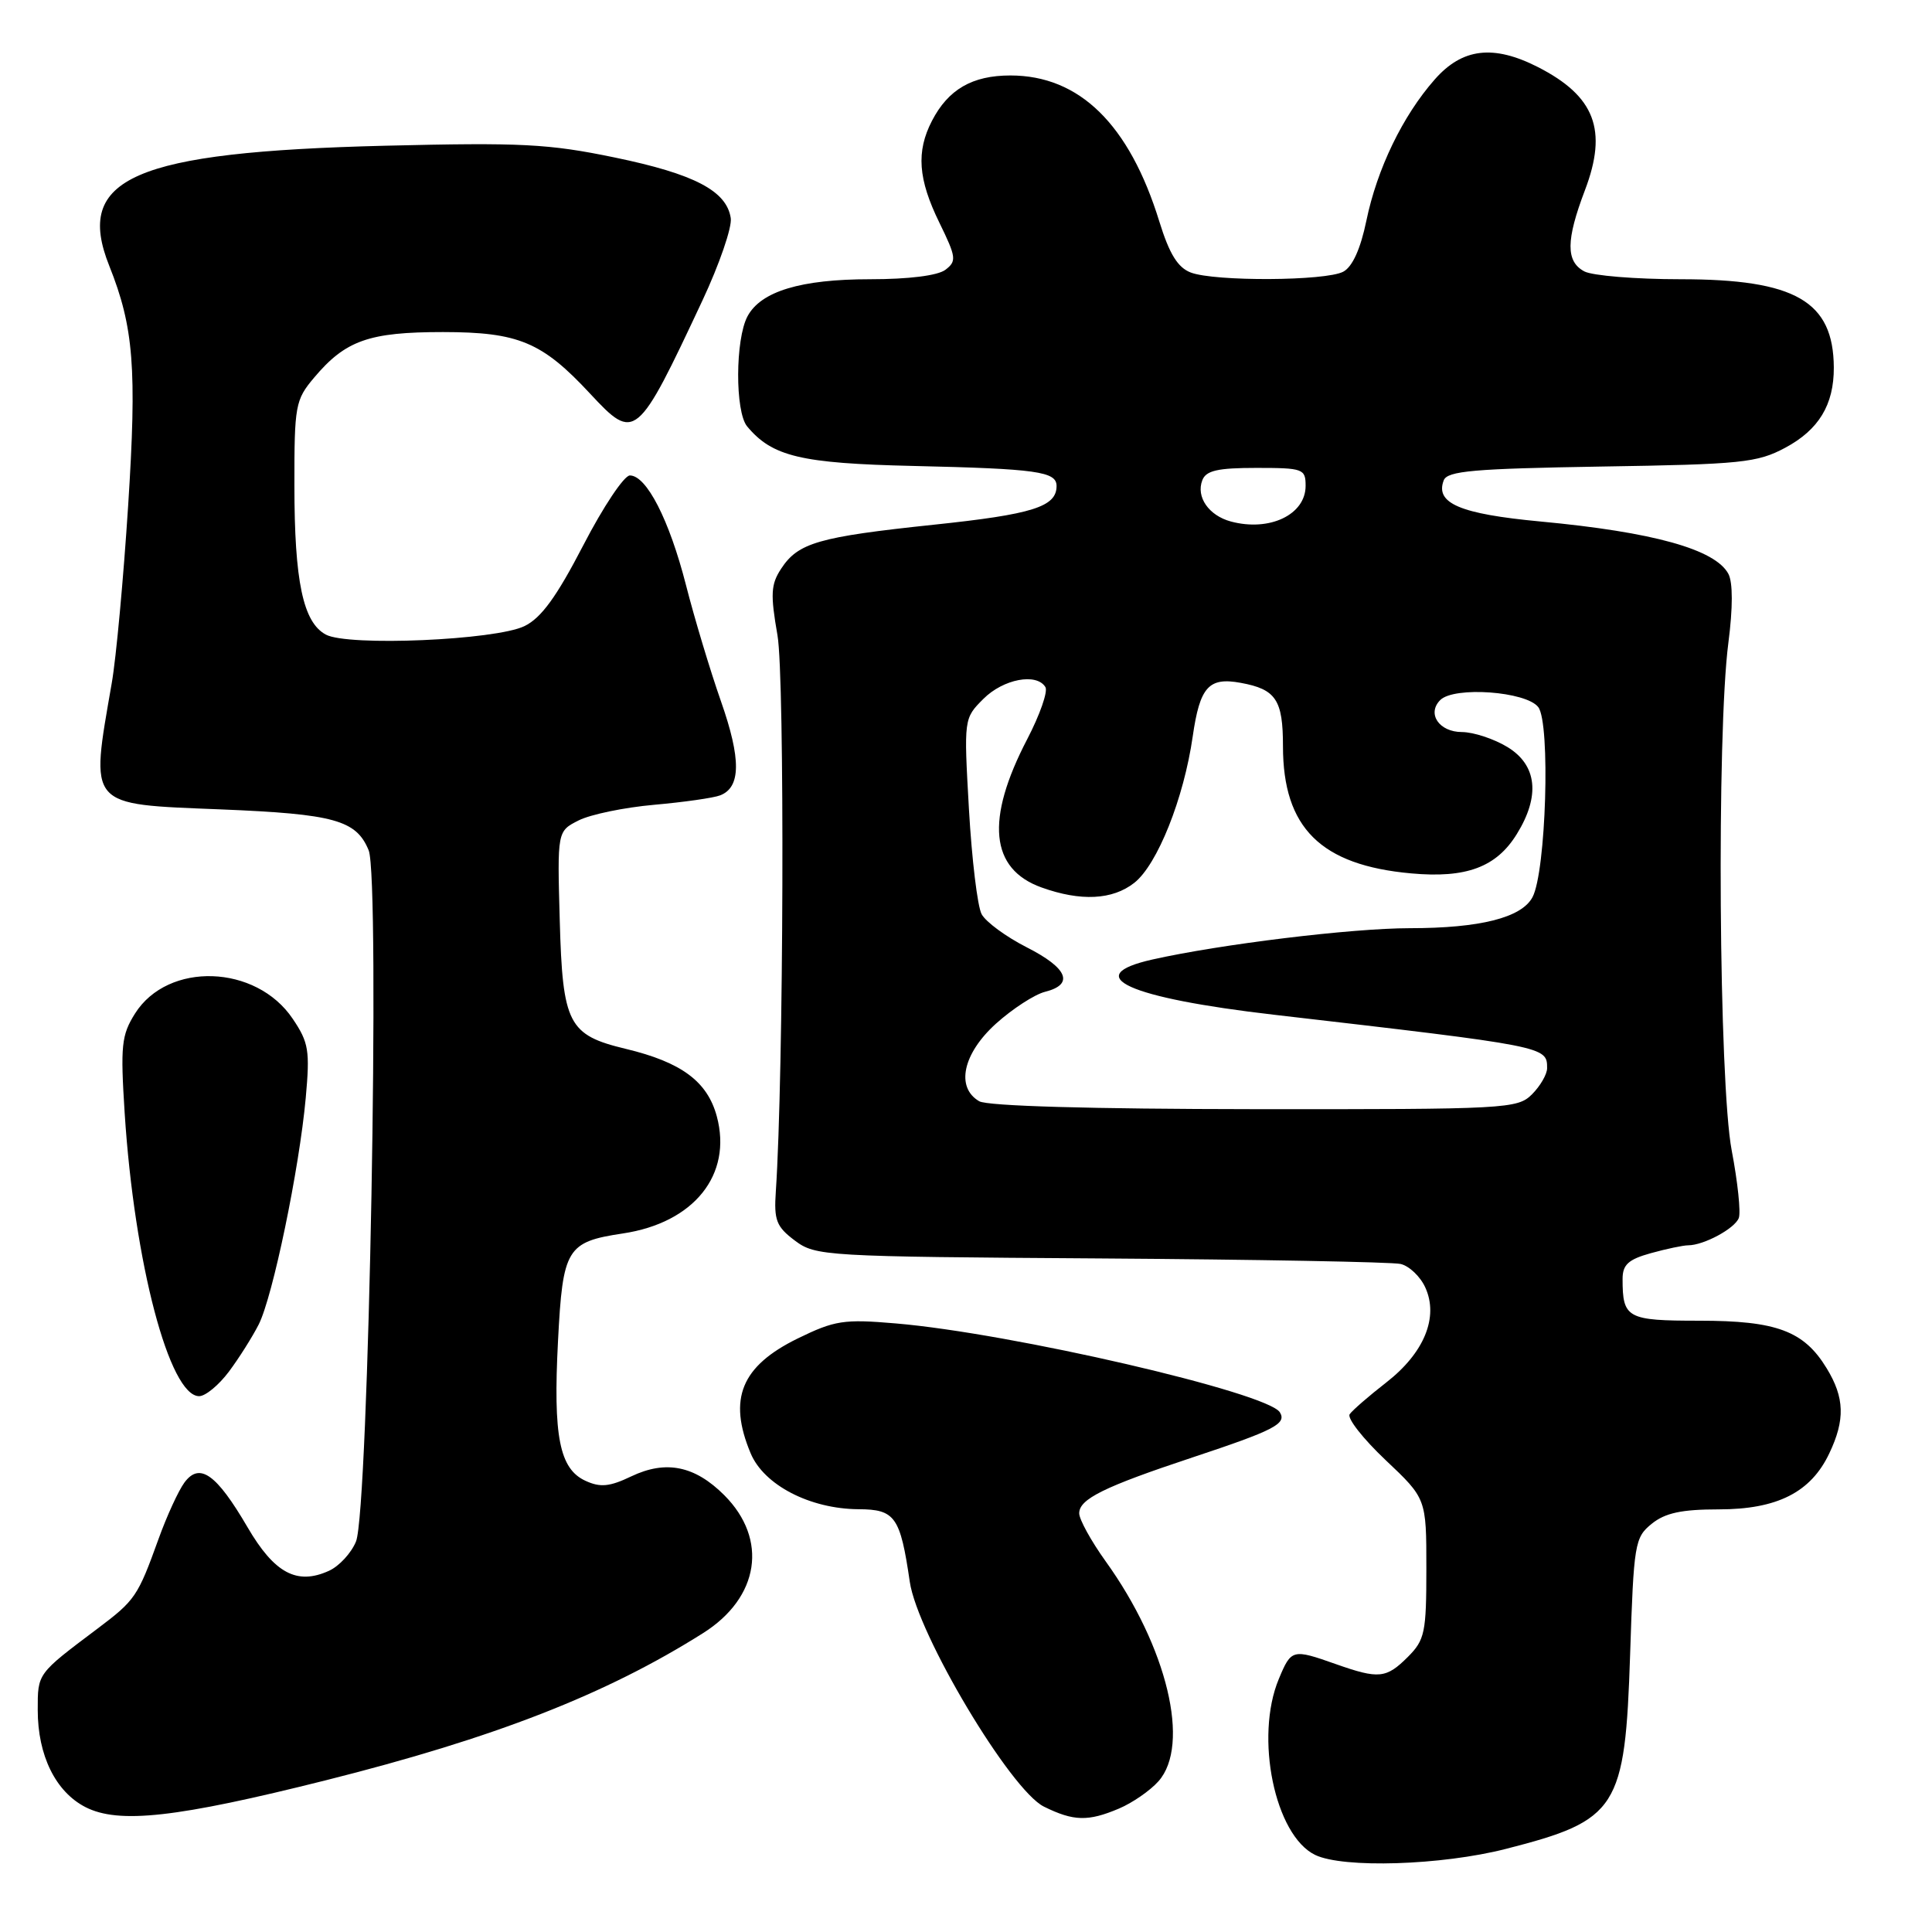 <?xml version="1.0" encoding="UTF-8" standalone="no"?>
<!DOCTYPE svg PUBLIC "-//W3C//DTD SVG 1.1//EN" "http://www.w3.org/Graphics/SVG/1.1/DTD/svg11.dtd" >
<svg xmlns="http://www.w3.org/2000/svg" xmlns:xlink="http://www.w3.org/1999/xlink" version="1.1" viewBox="0 0 256 256">
 <g >
 <path fill="currentColor"
d=" M 199.53 244.99 C 214.37 241.20 215.33 239.68 216.00 219.21 C 216.48 204.54 216.61 203.73 218.86 201.91 C 220.64 200.47 222.82 200.00 227.74 200.00 C 235.49 200.00 239.95 197.74 242.39 192.58 C 244.51 188.13 244.42 185.19 242.04 181.30 C 239.03 176.35 235.40 175.00 225.16 175.00 C 215.59 175.00 215.00 174.68 215.00 169.47 C 215.00 167.58 215.76 166.88 218.75 166.05 C 220.81 165.48 223.04 165.01 223.70 165.01 C 225.77 165.00 229.87 162.79 230.40 161.39 C 230.68 160.66 230.26 156.63 229.46 152.44 C 227.76 143.55 227.45 97.20 229.02 85.16 C 229.62 80.53 229.62 77.16 229.02 76.04 C 227.28 72.79 219.07 70.50 204.10 69.10 C 193.46 68.10 190.14 66.69 191.30 63.65 C 191.78 62.40 195.25 62.10 212.19 61.82 C 230.76 61.53 232.85 61.31 236.55 59.33 C 241.00 56.95 243.01 53.63 242.99 48.70 C 242.94 39.91 237.90 37.00 222.68 37.00 C 216.74 37.00 211.00 36.53 209.93 35.96 C 207.47 34.65 207.49 31.84 210.01 25.21 C 213.05 17.22 211.34 12.75 203.79 8.89 C 197.88 5.88 193.76 6.37 190.10 10.54 C 185.85 15.37 182.47 22.38 181.05 29.25 C 180.28 32.98 179.20 35.36 177.99 36.00 C 175.68 37.24 160.97 37.32 157.78 36.11 C 156.06 35.45 154.95 33.66 153.62 29.36 C 149.64 16.47 143.04 10.00 133.88 10.00 C 128.83 10.00 125.65 11.84 123.49 16.01 C 121.38 20.09 121.65 23.74 124.47 29.50 C 126.71 34.09 126.78 34.60 125.27 35.75 C 124.25 36.52 120.40 37.00 115.28 37.00 C 106.12 37.00 100.82 38.60 99.05 41.91 C 97.42 44.95 97.39 54.56 99.00 56.50 C 102.32 60.49 106.11 61.40 121.00 61.74 C 137.43 62.12 140.00 62.48 140.00 64.40 C 140.00 67.15 136.85 68.15 123.71 69.53 C 108.45 71.14 105.76 71.92 103.51 75.35 C 102.14 77.43 102.07 78.73 103.02 84.18 C 104.00 89.79 103.84 142.45 102.80 157.88 C 102.54 161.69 102.87 162.54 105.32 164.38 C 108.07 166.44 109.19 166.51 145.82 166.75 C 166.54 166.89 184.44 167.22 185.58 167.48 C 186.72 167.74 188.20 169.14 188.86 170.60 C 190.66 174.54 188.71 179.28 183.68 183.19 C 181.38 184.98 179.20 186.87 178.84 187.39 C 178.47 187.91 180.61 190.64 183.59 193.46 C 189.00 198.57 189.00 198.57 189.00 207.83 C 189.00 216.33 188.80 217.29 186.55 219.55 C 183.68 222.41 182.70 222.51 177.00 220.50 C 171.25 218.47 171.10 218.51 169.45 222.47 C 166.23 230.18 168.92 243.21 174.27 245.79 C 177.99 247.58 191.01 247.17 199.53 244.99 Z  M 43.16 235.90 C 65.53 230.28 80.28 224.53 93.17 216.39 C 100.63 211.68 101.81 203.97 95.97 198.12 C 92.07 194.22 88.24 193.44 83.66 195.62 C 80.78 197.00 79.55 197.12 77.59 196.22 C 74.13 194.64 73.28 190.34 73.94 177.67 C 74.57 165.42 75.09 164.56 82.53 163.44 C 91.96 162.03 97.06 155.66 94.98 147.92 C 93.73 143.30 90.30 140.75 82.92 138.98 C 75.30 137.15 74.55 135.70 74.17 121.97 C 73.84 110.14 73.84 110.14 76.67 108.71 C 78.23 107.92 82.72 106.99 86.67 106.64 C 90.61 106.29 94.55 105.73 95.42 105.39 C 98.18 104.33 98.22 100.58 95.53 92.92 C 94.10 88.84 92.01 81.90 90.89 77.50 C 88.68 68.88 85.67 63.00 83.46 63.00 C 82.70 63.00 79.92 67.16 77.29 72.25 C 73.75 79.08 71.72 81.88 69.50 82.96 C 65.66 84.83 46.13 85.67 43.18 84.09 C 40.16 82.48 39.01 77.03 39.01 64.33 C 39.00 53.73 39.13 52.99 41.62 50.04 C 45.78 45.10 48.89 44.00 58.70 44.00 C 68.71 44.01 71.83 45.31 78.21 52.18 C 84.13 58.54 84.41 58.31 93.08 39.81 C 95.32 35.03 97.01 30.12 96.83 28.91 C 96.29 25.29 92.00 23.05 81.46 20.87 C 72.68 19.05 69.08 18.87 51.00 19.31 C 17.69 20.14 9.81 23.57 14.48 35.23 C 17.72 43.35 18.15 48.80 16.98 67.00 C 16.36 76.62 15.39 87.20 14.81 90.50 C 11.94 107.08 11.46 106.53 29.28 107.25 C 44.30 107.86 47.21 108.67 48.85 112.67 C 50.39 116.44 48.86 200.16 47.17 204.26 C 46.55 205.78 44.94 207.53 43.59 208.14 C 39.35 210.07 36.36 208.47 32.79 202.35 C 28.67 195.30 26.45 193.73 24.44 196.44 C 23.65 197.51 22.10 200.88 21.00 203.94 C 18.25 211.56 17.92 212.04 12.91 215.81 C 4.89 221.84 5.00 221.70 5.00 226.59 C 5.00 232.61 7.37 237.42 11.32 239.45 C 15.74 241.71 23.40 240.86 43.16 235.90 Z  M 148.28 239.64 C 150.05 238.89 152.40 237.27 153.50 236.03 C 157.78 231.22 154.67 218.23 146.49 206.86 C 144.57 204.18 143.00 201.33 143.00 200.52 C 143.00 198.63 146.28 197.01 158.00 193.12 C 168.85 189.52 170.52 188.66 169.59 187.14 C 167.97 184.52 133.97 176.65 118.69 175.36 C 111.80 174.77 110.61 174.96 105.71 177.35 C 98.22 181.02 96.44 185.34 99.46 192.56 C 101.22 196.78 107.33 199.94 113.77 199.98 C 118.61 200.00 119.29 200.97 120.55 209.59 C 121.56 216.52 133.90 237.21 138.33 239.39 C 142.26 241.33 144.18 241.38 148.28 239.64 Z  M 30.33 181.75 C 31.67 179.96 33.44 177.15 34.28 175.50 C 36.15 171.80 39.65 154.92 40.51 145.50 C 41.08 139.21 40.91 138.14 38.79 135.00 C 33.94 127.78 22.25 127.39 17.89 134.30 C 16.09 137.17 15.95 138.54 16.52 147.50 C 17.80 167.33 22.45 185.00 26.39 185.00 C 27.22 185.00 28.99 183.54 30.33 181.75 Z  M 129.75 145.92 C 126.61 144.09 127.58 139.61 131.97 135.64 C 134.16 133.67 137.09 131.77 138.47 131.42 C 142.38 130.44 141.48 128.28 136.04 125.52 C 133.31 124.13 130.62 122.16 130.07 121.13 C 129.52 120.11 128.77 113.85 128.39 107.23 C 127.71 95.21 127.71 95.20 130.31 92.60 C 132.94 89.97 137.35 89.13 138.52 91.04 C 138.88 91.61 137.79 94.72 136.11 97.95 C 130.56 108.61 131.19 115.14 138.00 117.59 C 143.20 119.46 147.41 119.25 150.30 116.98 C 153.36 114.57 156.86 105.80 158.04 97.59 C 158.99 91.00 160.16 89.70 164.40 90.48 C 169.07 91.33 170.00 92.73 170.00 98.87 C 170.00 109.69 175.00 114.65 187.00 115.73 C 194.29 116.39 198.28 114.91 200.99 110.51 C 204.11 105.47 203.67 101.38 199.75 98.99 C 197.96 97.90 195.25 97.01 193.72 97.00 C 190.69 97.00 189.04 94.56 190.84 92.76 C 192.68 90.92 202.23 91.61 203.83 93.70 C 205.46 95.84 204.86 115.53 203.06 118.89 C 201.61 121.60 196.12 122.99 186.78 122.99 C 179.07 123.00 161.75 125.11 152.70 127.14 C 143.05 129.31 149.45 132.22 168.82 134.46 C 204.98 138.65 205.00 138.65 205.00 141.54 C 205.00 142.34 204.10 143.90 203.00 145.00 C 201.08 146.92 199.69 147.00 166.25 146.97 C 144.51 146.95 130.84 146.56 129.75 145.92 Z  M 163.09 69.10 C 160.17 68.31 158.46 65.85 159.31 63.64 C 159.80 62.35 161.34 62.00 166.47 62.00 C 172.68 62.00 173.00 62.12 173.00 64.38 C 173.00 68.20 168.22 70.48 163.09 69.10 Z "/>
</g>
</svg>